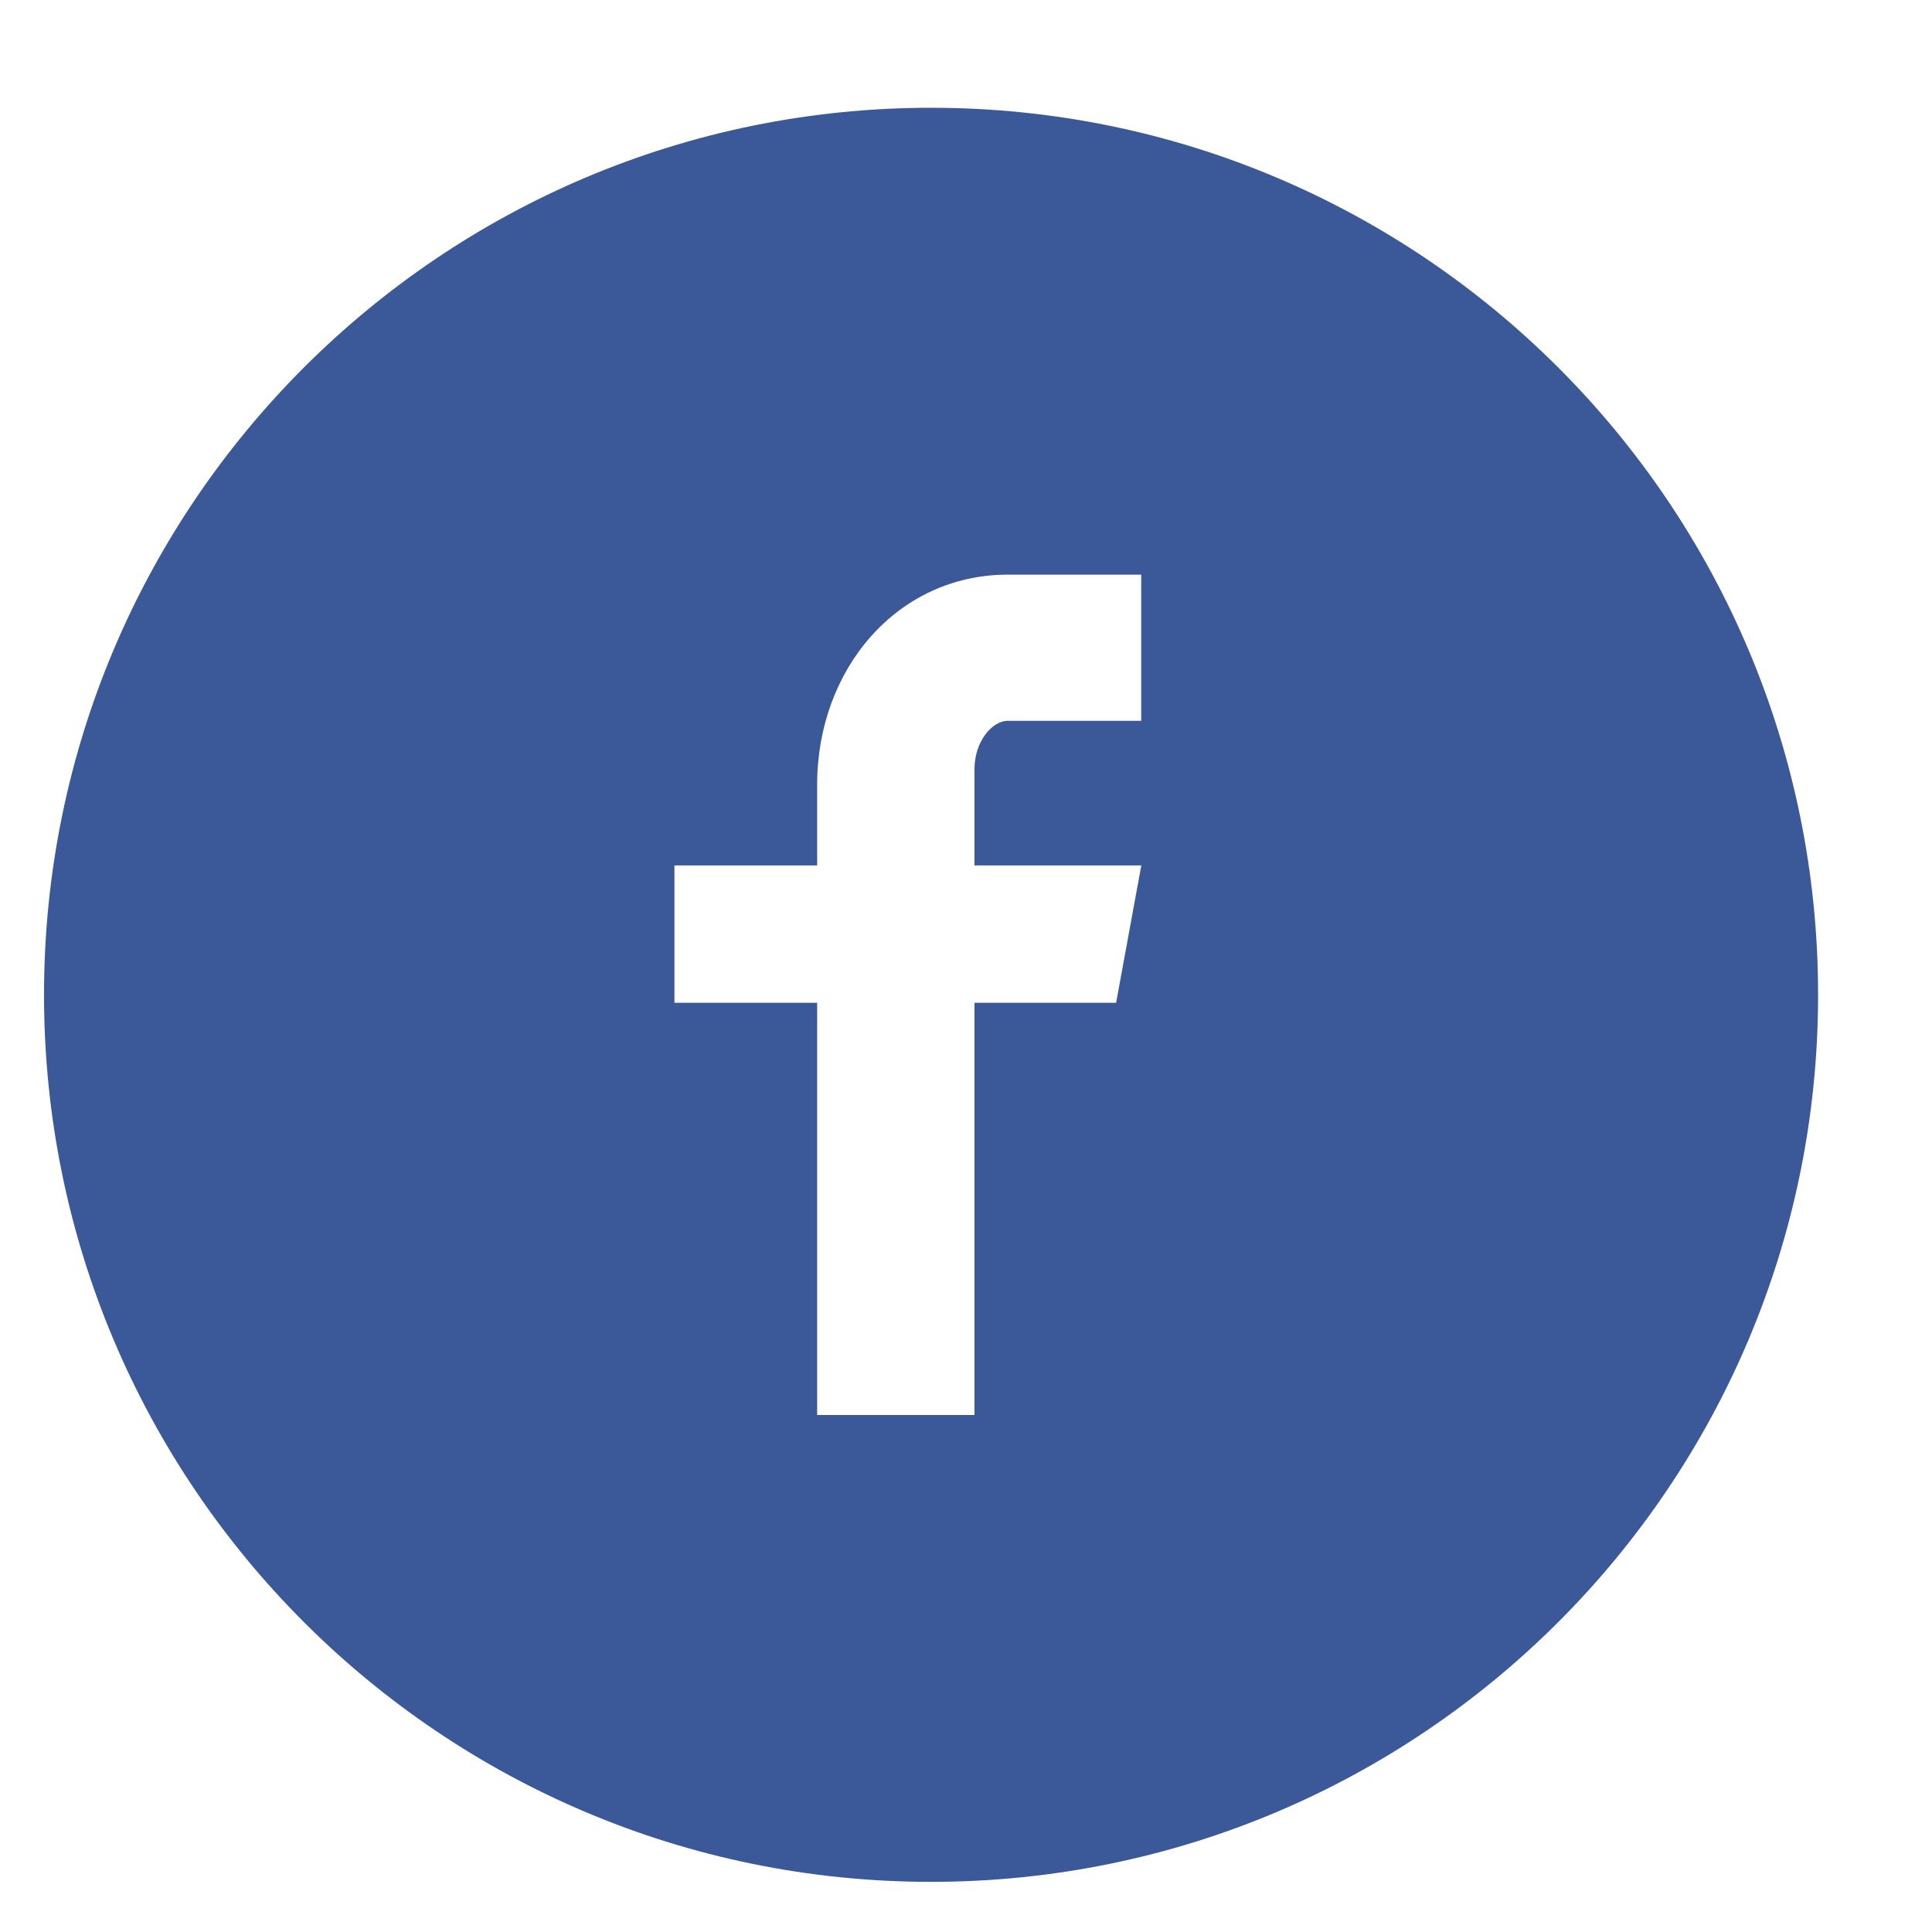 <svg width="23" height="23" viewBox="0 0 23 23" fill="none" xmlns="http://www.w3.org/2000/svg">
<g clip-path="url(#clip0_1217_10327)">
<path d="M11.084 1.283C5.252 1.283 0.524 6.011 0.524 11.843C0.524 17.675 5.252 22.403 11.084 22.403C16.917 22.403 21.644 17.675 21.644 11.843C21.644 6.011 16.917 1.283 11.084 1.283ZM13.586 8.581H11.998C11.81 8.581 11.601 8.828 11.601 9.157V10.303H13.587L13.287 11.938H11.601V16.845H9.728V11.938H8.029V10.303H9.728V9.342C9.728 7.962 10.685 6.841 11.998 6.841H13.586V8.581Z" fill="#3B5998"/>
</g>
<defs>
<clipPath id="clip0_1217_10327">
<rect width="22" height="22" fill="white" transform="translate(0.084 0.844)"/>
</clipPath>
</defs>
</svg>
